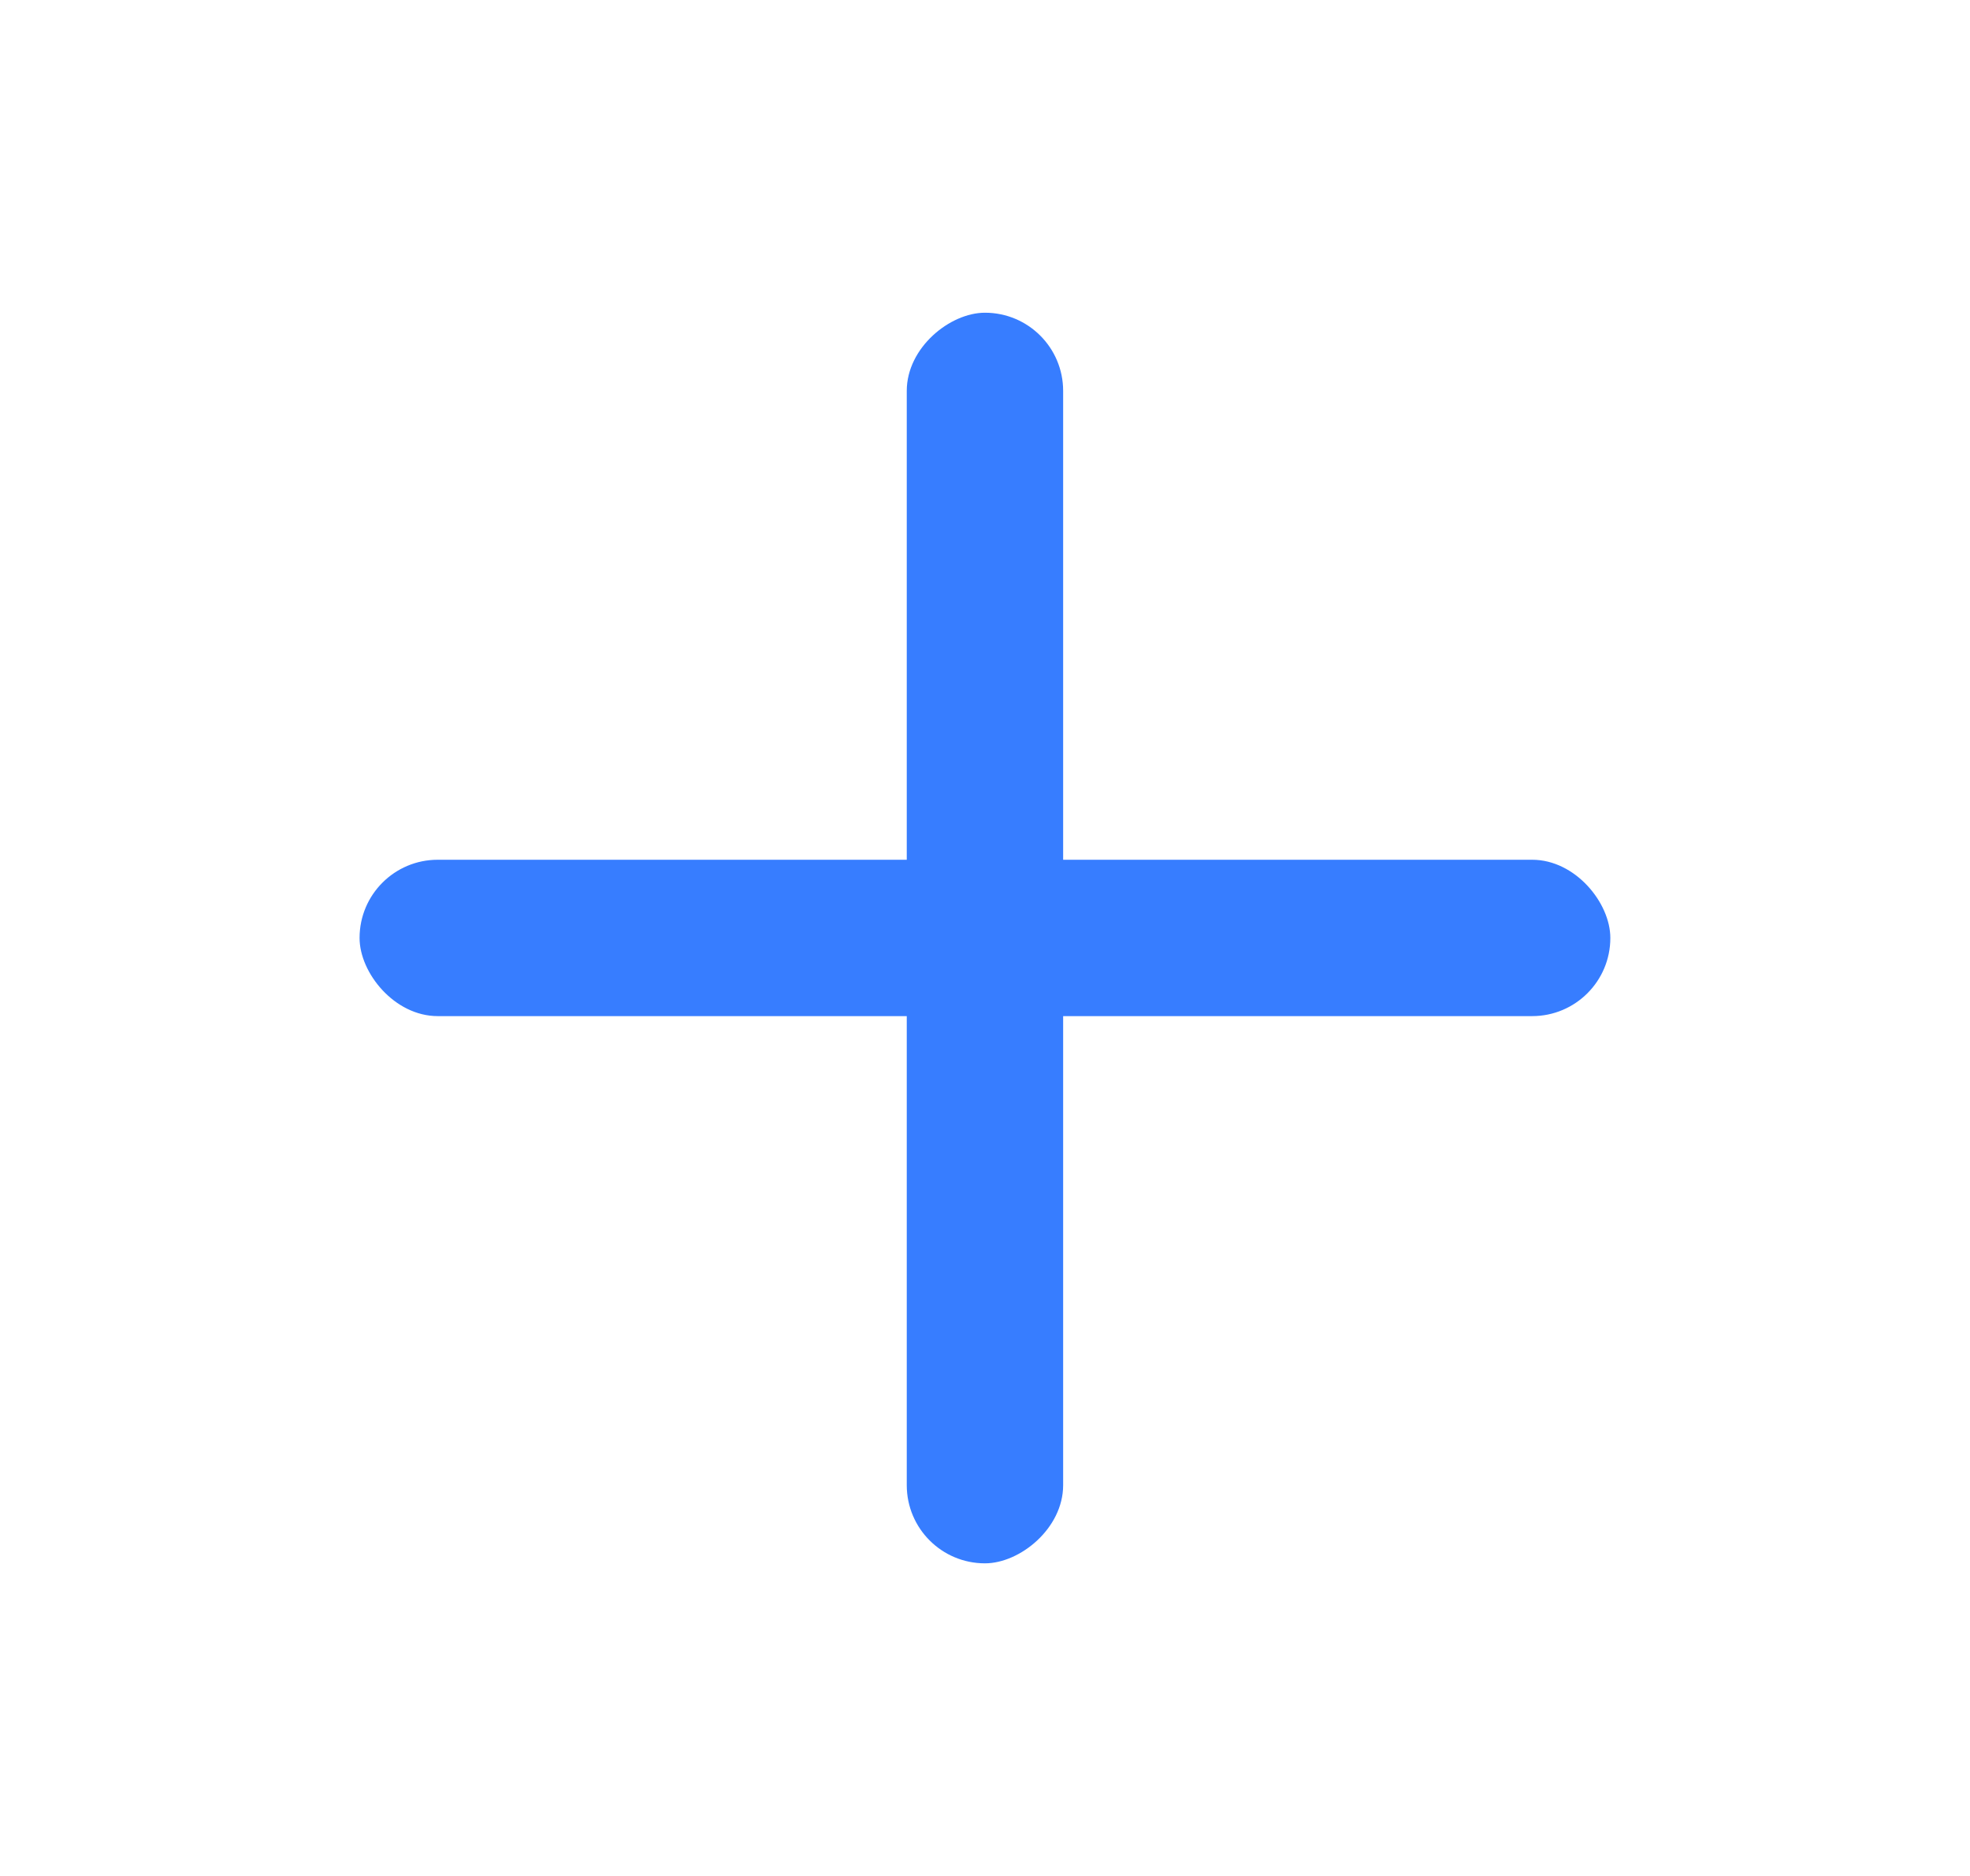 <svg width="21" height="20" viewBox="0 0 21 20" fill="none" xmlns="http://www.w3.org/2000/svg">
<rect x="3.833" y="9.166" width="13.333" height="1.667" rx="0.833" fill="#377DFF"/>
<rect x="11.333" y="3.334" width="13.333" height="1.667" rx="0.833" transform="rotate(90 11.333 3.334)" fill="#377DFF"/>
</svg>

